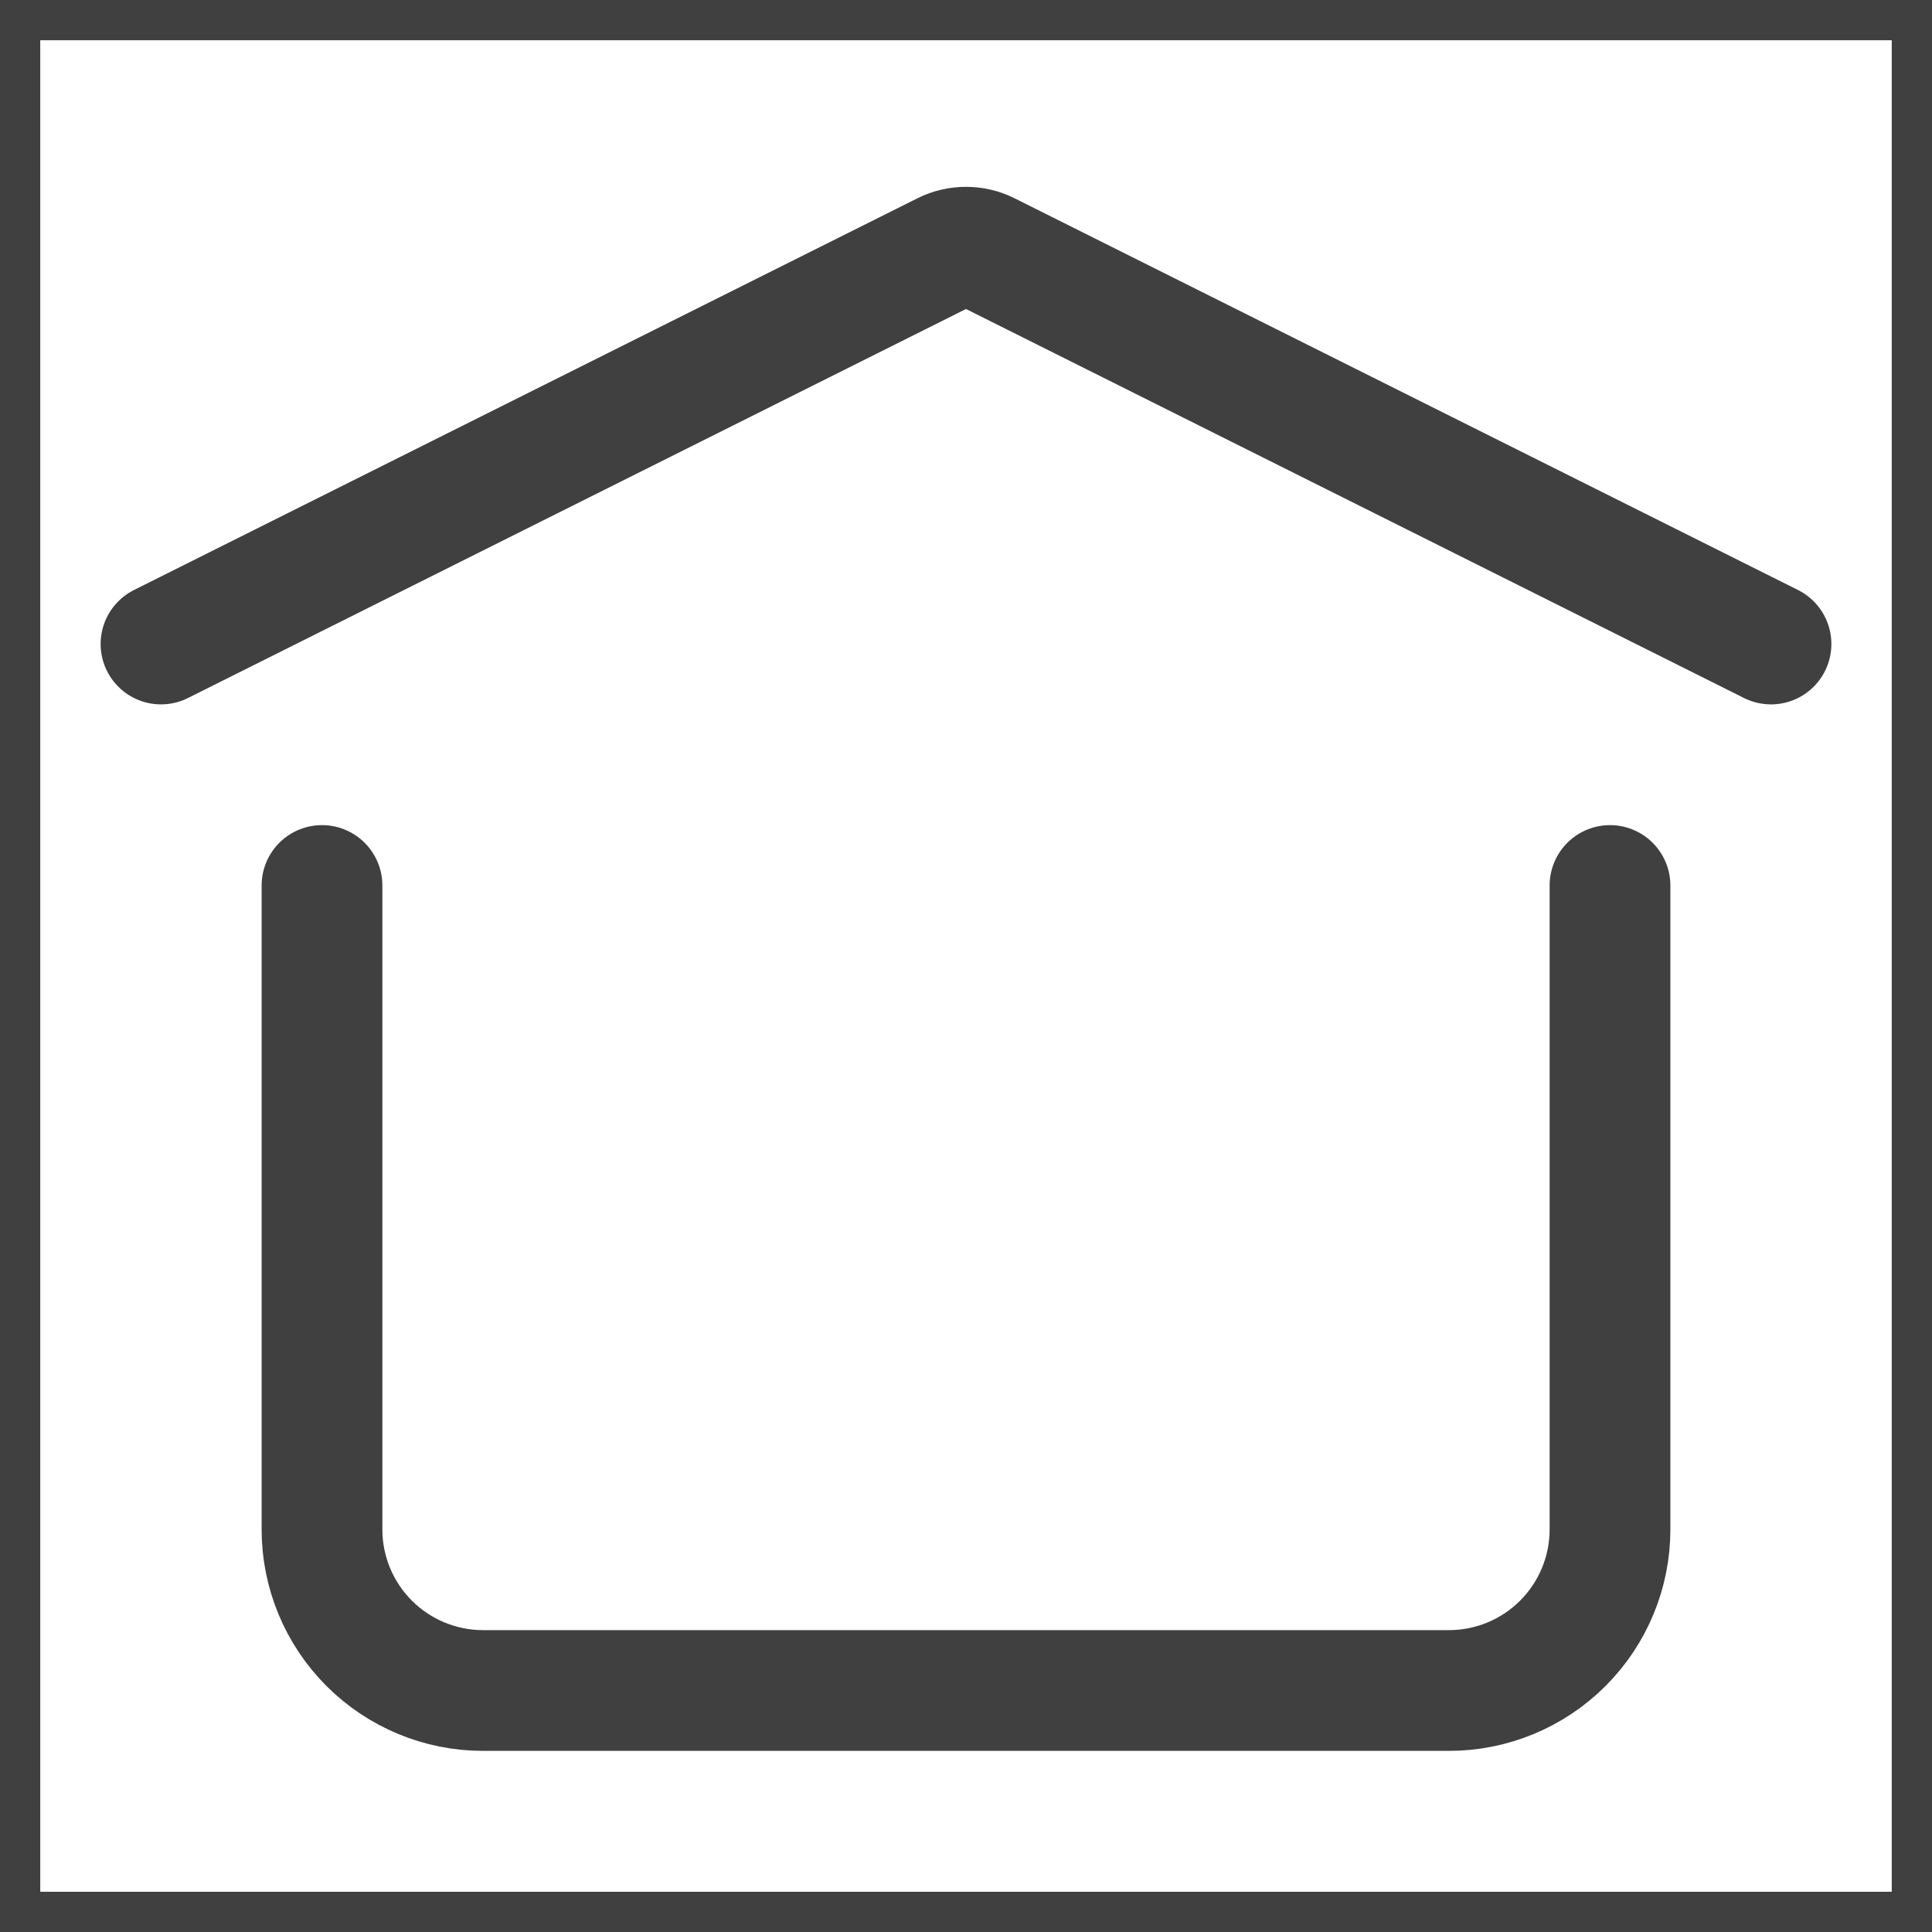 <svg width="24" height="24" viewBox="0 0 24 24" fill="none" xmlns="http://www.w3.org/2000/svg">
<rect width="24" height="24" stroke="#404040"/>
<path d="M2 8L11.732 3.134C11.815 3.092 11.907 3.071 12 3.071C12.093 3.071 12.185 3.092 12.268 3.134L22 8M20 11V19C20 19.53 19.789 20.039 19.414 20.414C19.039 20.789 18.53 21 18 21H6C5.47 21 4.961 20.789 4.586 20.414C4.211 20.039 4 19.53 4 19V11" stroke="#404040" stroke-width="1.5" stroke-linecap="round" stroke-linejoin="round"/>
</svg>